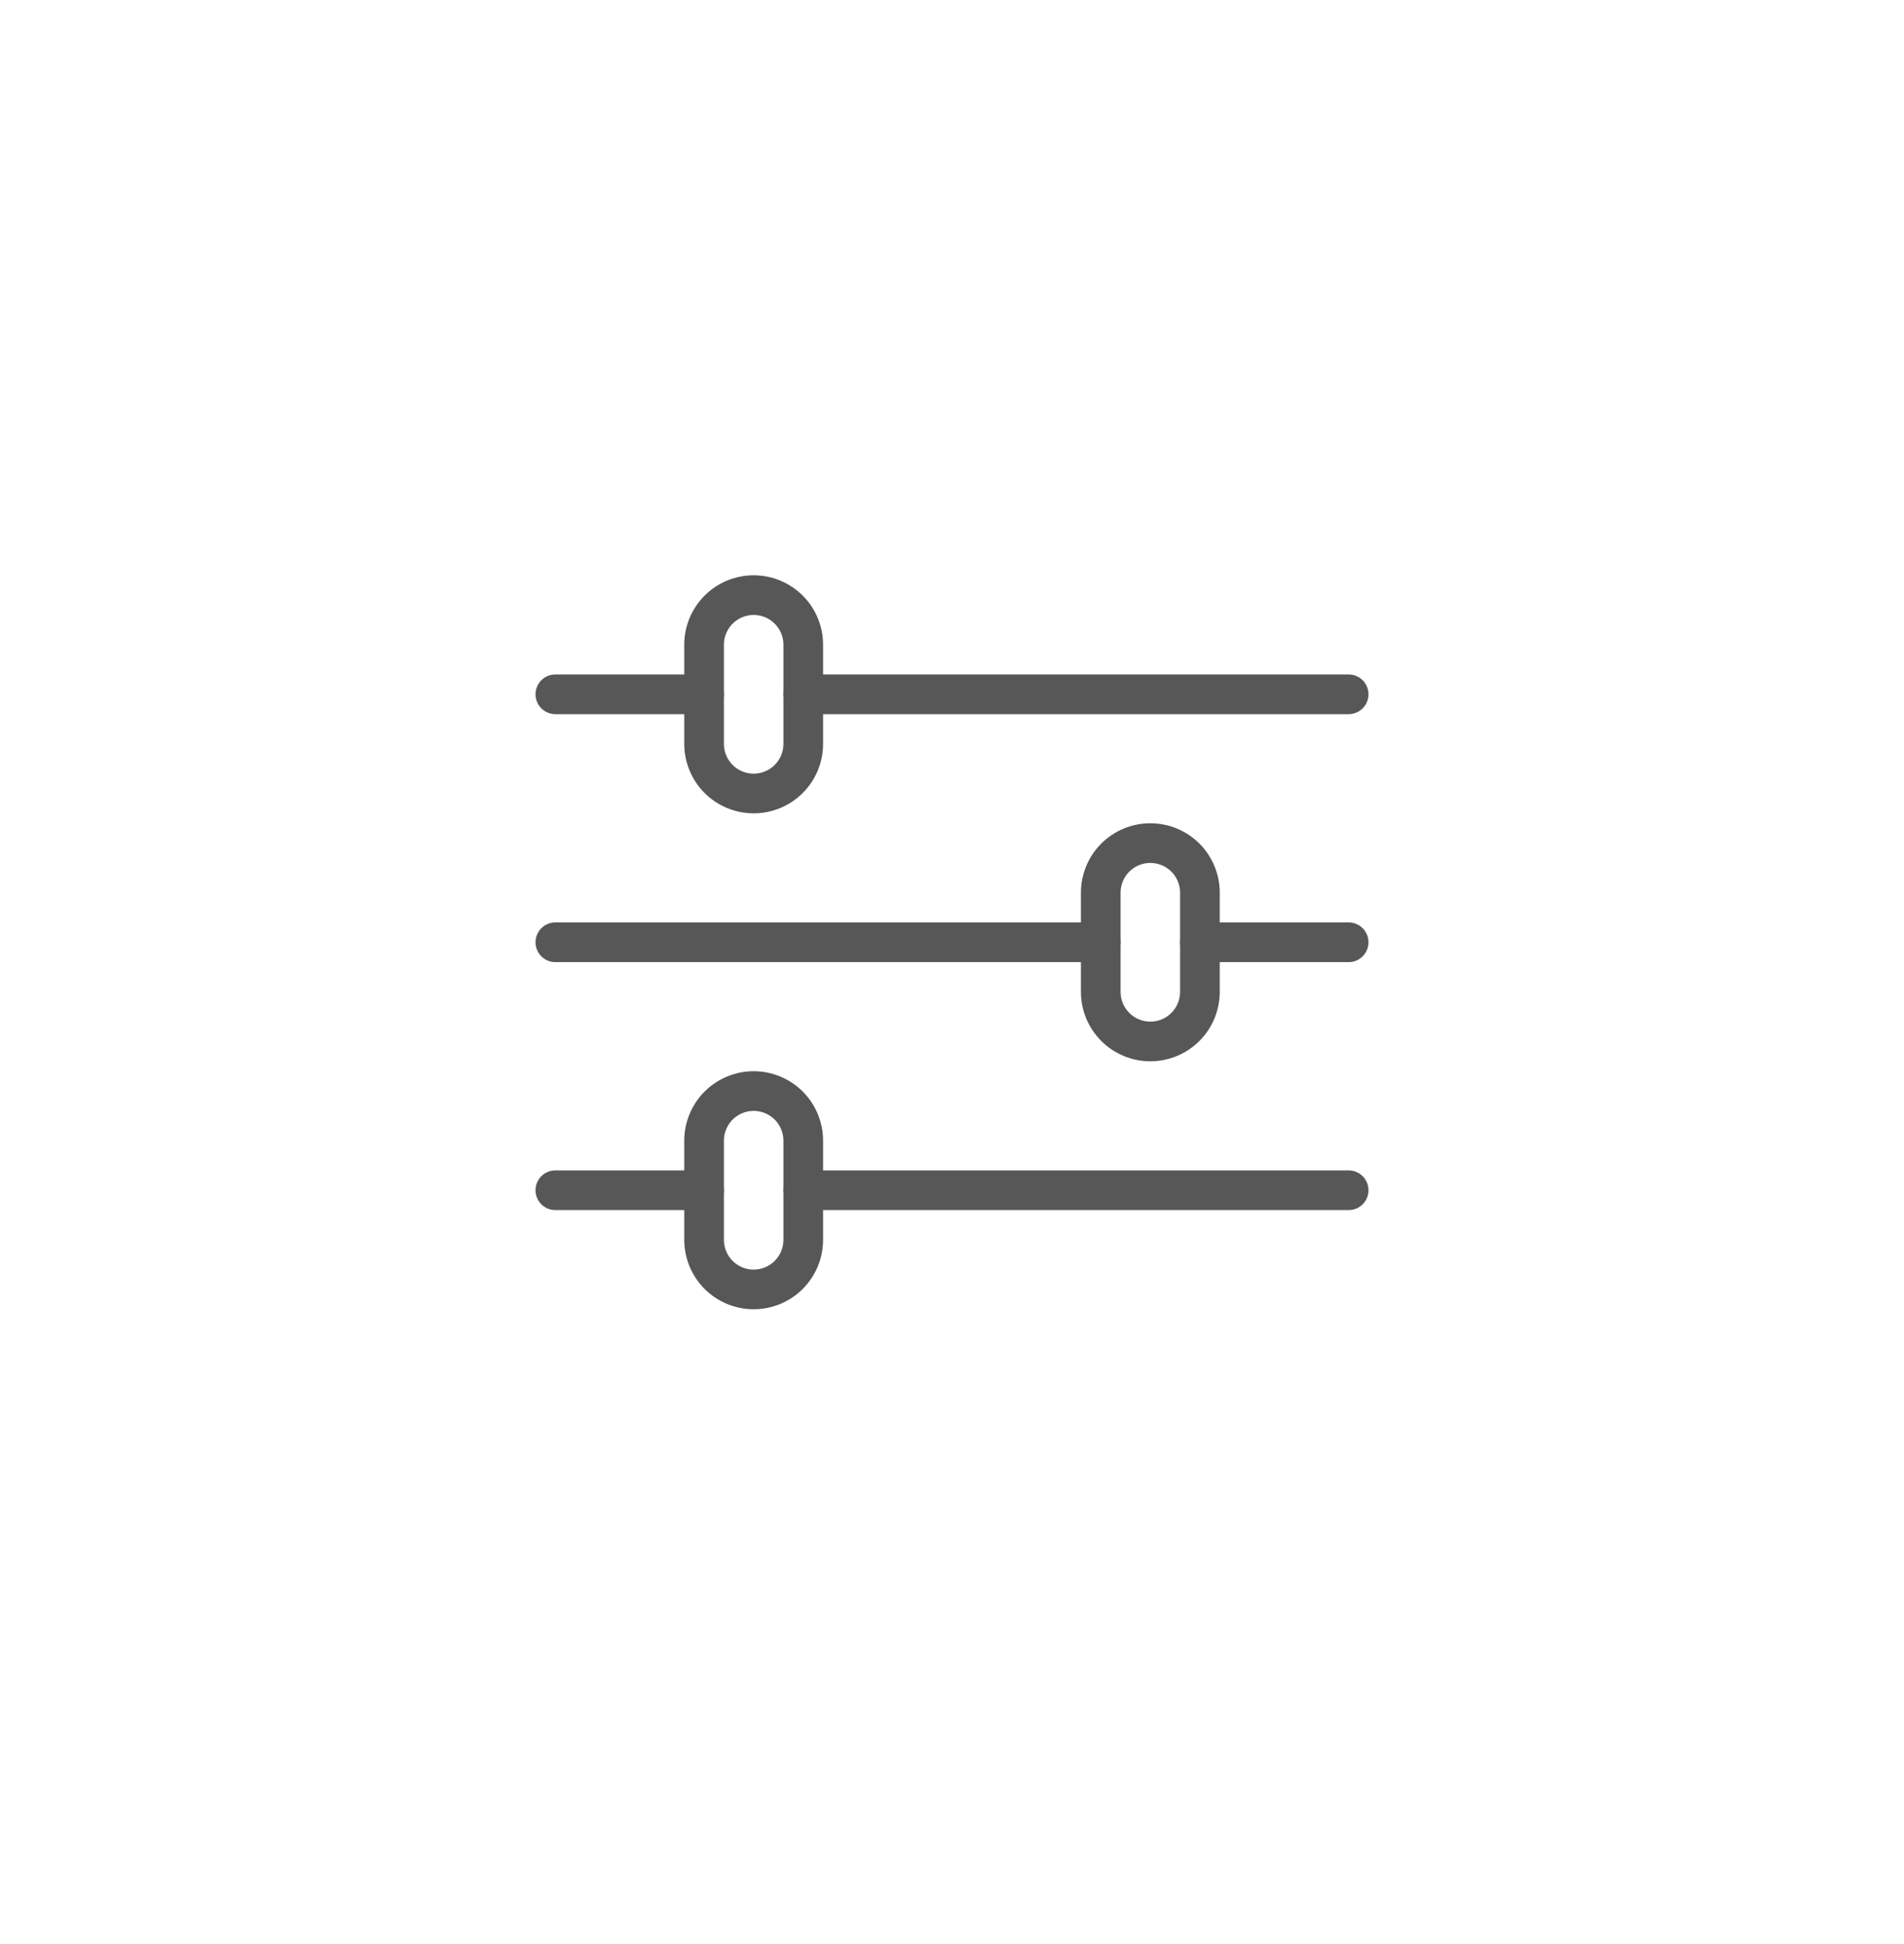 <svg width="48" height="49" viewBox="0 0 48 49" fill="none" xmlns="http://www.w3.org/2000/svg">
<g filter="url(#filter0_d_3047_20128)">
<rect x="4" y="4" width="40" height="40" rx="16" fill="white"/>
</g>
<path fill-rule="evenodd" clip-rule="evenodd" d="M19 15C19.331 15 19.649 15.132 19.884 15.366C20.118 15.601 20.25 15.918 20.25 16.25V18.75C20.25 19.081 20.118 19.399 19.884 19.634C19.649 19.868 19.331 20 19 20C18.669 20 18.351 19.868 18.116 19.634C17.882 19.399 17.75 19.081 17.75 18.75V16.25C17.75 15.918 17.882 15.601 18.116 15.366C18.351 15.132 18.669 15 19 15V15Z" stroke="#575757" stroke-linecap="round" stroke-linejoin="round"/>
<path d="M34 17.5H20.25" stroke="#575757" stroke-linecap="round" stroke-linejoin="round"/>
<path d="M17.75 17.5H14" stroke="#575757" stroke-linecap="round" stroke-linejoin="round"/>
<path fill-rule="evenodd" clip-rule="evenodd" d="M19 27.5C19.331 27.5 19.649 27.632 19.884 27.866C20.118 28.101 20.25 28.419 20.25 28.75V31.25C20.25 31.581 20.118 31.899 19.884 32.134C19.649 32.368 19.331 32.5 19 32.5C18.669 32.5 18.351 32.368 18.116 32.134C17.882 31.899 17.75 31.581 17.75 31.25V28.75C17.75 28.419 17.882 28.101 18.116 27.866C18.351 27.632 18.669 27.5 19 27.5Z" stroke="#575757" stroke-linecap="round" stroke-linejoin="round"/>
<path d="M34 30H20.25" stroke="#575757" stroke-linecap="round" stroke-linejoin="round"/>
<path d="M17.75 30H14" stroke="#575757" stroke-linecap="round" stroke-linejoin="round"/>
<path fill-rule="evenodd" clip-rule="evenodd" d="M29 21.25C29.331 21.25 29.649 21.382 29.884 21.616C30.118 21.851 30.25 22.169 30.25 22.5V25C30.25 25.331 30.118 25.649 29.884 25.884C29.649 26.118 29.331 26.25 29 26.25C28.669 26.25 28.351 26.118 28.116 25.884C27.882 25.649 27.75 25.331 27.75 25V22.5C27.75 22.169 27.882 21.851 28.116 21.616C28.351 21.382 28.669 21.25 29 21.25V21.25Z" stroke="#575757" stroke-linecap="round" stroke-linejoin="round"/>
<path d="M27.75 23.75H14" stroke="#575757" stroke-linecap="round" stroke-linejoin="round"/>
<path d="M34 23.75H30.25" stroke="#575757" stroke-linecap="round" stroke-linejoin="round"/>
<defs>
<filter id="filter0_d_3047_20128" x="0.5" y="0.5" width="47" height="47" filterUnits="userSpaceOnUse" color-interpolation-filters="sRGB">
<feFlood flood-opacity="0" result="BackgroundImageFix"/>
<feColorMatrix in="SourceAlpha" type="matrix" values="0 0 0 0 0 0 0 0 0 0 0 0 0 0 0 0 0 0 127 0" result="hardAlpha"/>
<feMorphology radius="0.5" operator="dilate" in="SourceAlpha" result="effect1_dropShadow_3047_20128"/>
<feOffset/>
<feGaussianBlur stdDeviation="1.5"/>
<feComposite in2="hardAlpha" operator="out"/>
<feColorMatrix type="matrix" values="0 0 0 0 0 0 0 0 0 0 0 0 0 0 0 0 0 0 0.25 0"/>
<feBlend mode="normal" in2="BackgroundImageFix" result="effect1_dropShadow_3047_20128"/>
<feBlend mode="normal" in="SourceGraphic" in2="effect1_dropShadow_3047_20128" result="shape"/>
</filter>
</defs>
</svg>
